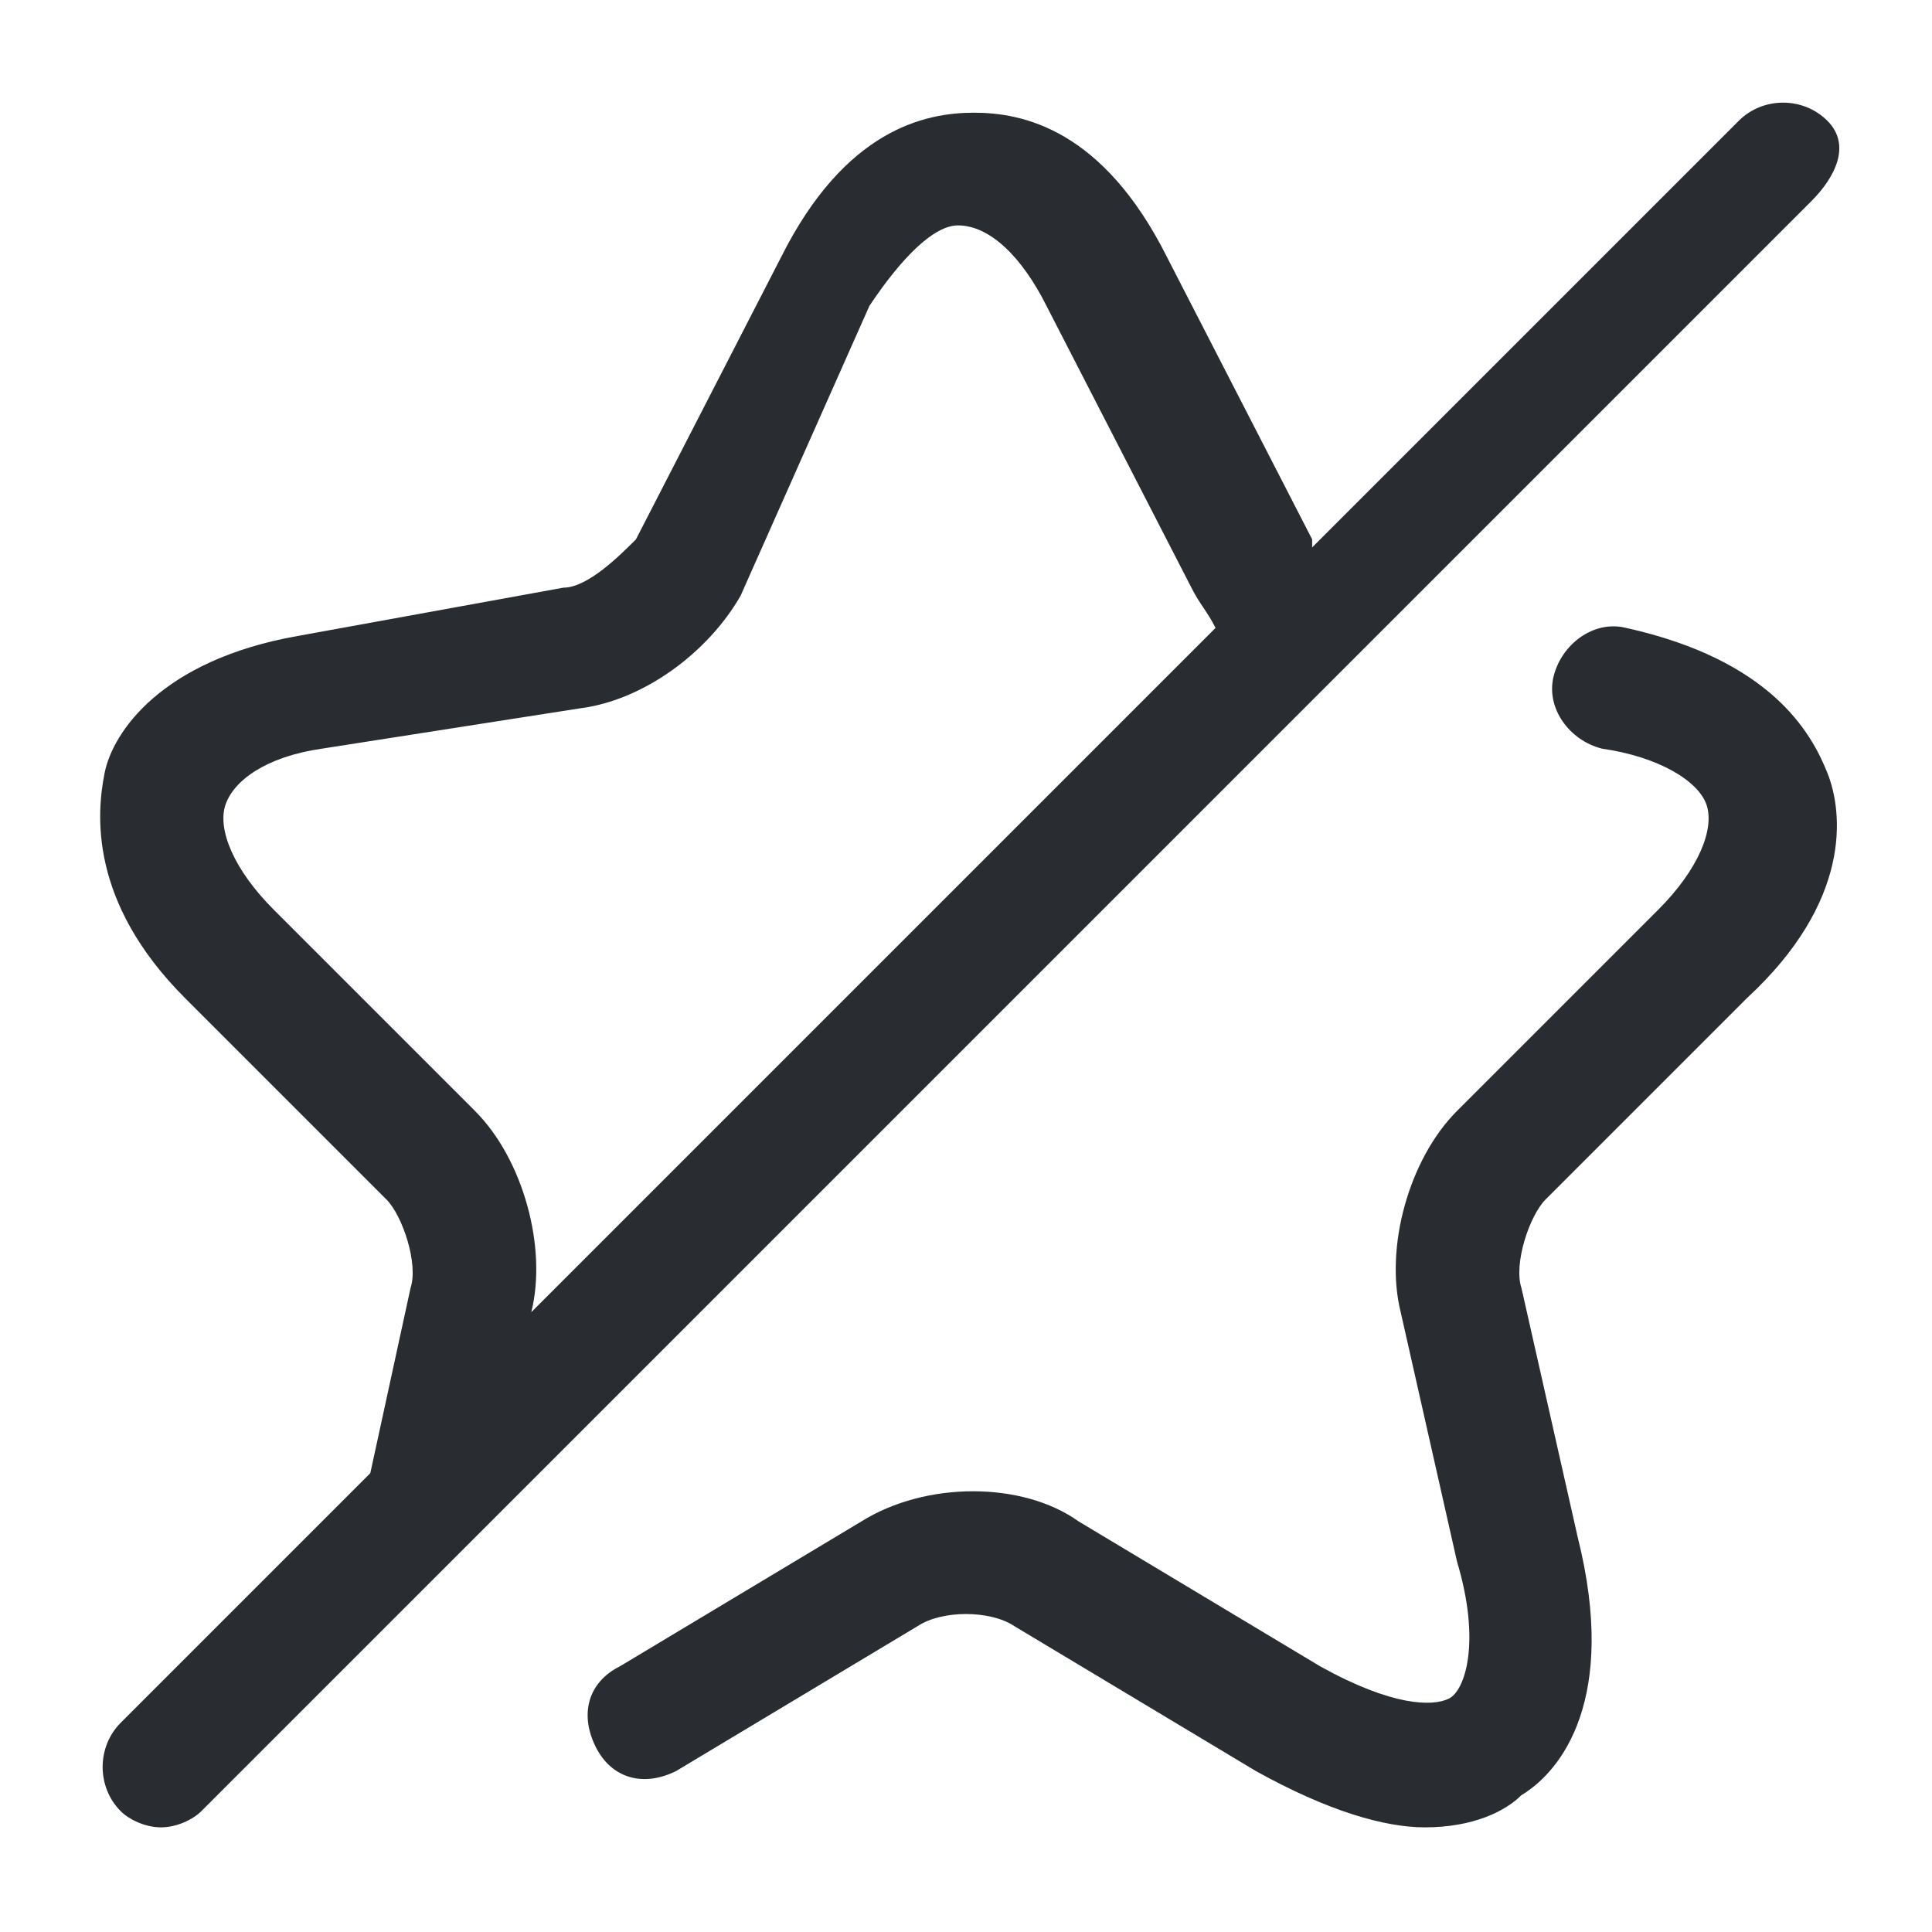 <?xml version="1.0" encoding="utf-8"?>
<!-- Generator: Adobe Illustrator 25.3.1, SVG Export Plug-In . SVG Version: 6.00 Build 0)  -->
<svg version="1.1" id="Layer_1" xmlns="http://www.w3.org/2000/svg" xmlns:xlink="http://www.w3.org/1999/xlink" x="0px" y="0px"
	 viewBox="0 0 24 24" style="enable-background:new 0 0 24 24;" xml:space="preserve">
<style type="text/css">
	.st0{fill:#292D32;}
</style>
<path class="st0" d="M22.7,9.6c0.2,0.5,0.3,1.6-1,2.8l-2.5,2.5c-0.2,0.2-0.4,0.8-0.3,1.1l0.7,3.1c0.5,2-0.2,2.9-0.7,3.2
	c-0.2,0.2-0.6,0.4-1.2,0.4c-0.5,0-1.2-0.2-2.1-0.7l-3-1.8c-0.3-0.2-0.9-0.2-1.2,0l-3,1.8c-0.4,0.2-0.8,0.1-1-0.3
	c-0.2-0.4-0.1-0.8,0.3-1l3-1.8c0.8-0.5,2-0.5,2.7,0l3,1.8c0.9,0.5,1.4,0.5,1.6,0.4c0.2-0.1,0.4-0.7,0.1-1.7l-0.7-3.1
	c-0.2-0.8,0.1-1.9,0.7-2.5l2.5-2.5c0.5-0.5,0.7-1,0.6-1.3c-0.1-0.3-0.6-0.6-1.3-0.7c-0.4-0.1-0.7-0.5-0.6-0.9
	c0.1-0.4,0.5-0.7,0.9-0.6C22,8.2,22.5,9.1,22.7,9.6z M22.5,2.5l-20,20c-0.1,0.1-0.3,0.2-0.5,0.2s-0.4-0.1-0.5-0.2
	c-0.3-0.3-0.3-0.8,0-1.1l3.1-3.1L5.1,16c0.1-0.3-0.1-0.9-0.3-1.1l-2.5-2.5c-1.2-1.2-1.1-2.3-1-2.8s0.7-1.4,2.4-1.7L7,7.3
	c0.3,0,0.7-0.4,0.9-0.6l1.8-3.5c0.8-1.6,1.8-1.8,2.4-1.8c0,0,0,0,0,0c0.6,0,1.6,0.2,2.4,1.8l1.8,3.5c0,0,0,0,0,0.1l5.3-5.3
	c0.3-0.3,0.8-0.3,1.1,0S22.8,2.2,22.5,2.5z M6.6,16.3L6.6,16.3l8.5-8.5c-0.1-0.2-0.2-0.3-0.3-0.5l-1.8-3.5c-0.3-0.6-0.7-1-1.1-1
	c0,0,0,0,0,0c-0.3,0-0.7,0.4-1.1,1L9.2,7.4C8.8,8.1,8,8.7,7.2,8.8L4,9.3c-0.7,0.1-1.1,0.4-1.2,0.7c-0.1,0.3,0.1,0.8,0.6,1.3l2.5,2.5
	C6.5,14.4,6.8,15.5,6.6,16.3z"/>
</svg>
